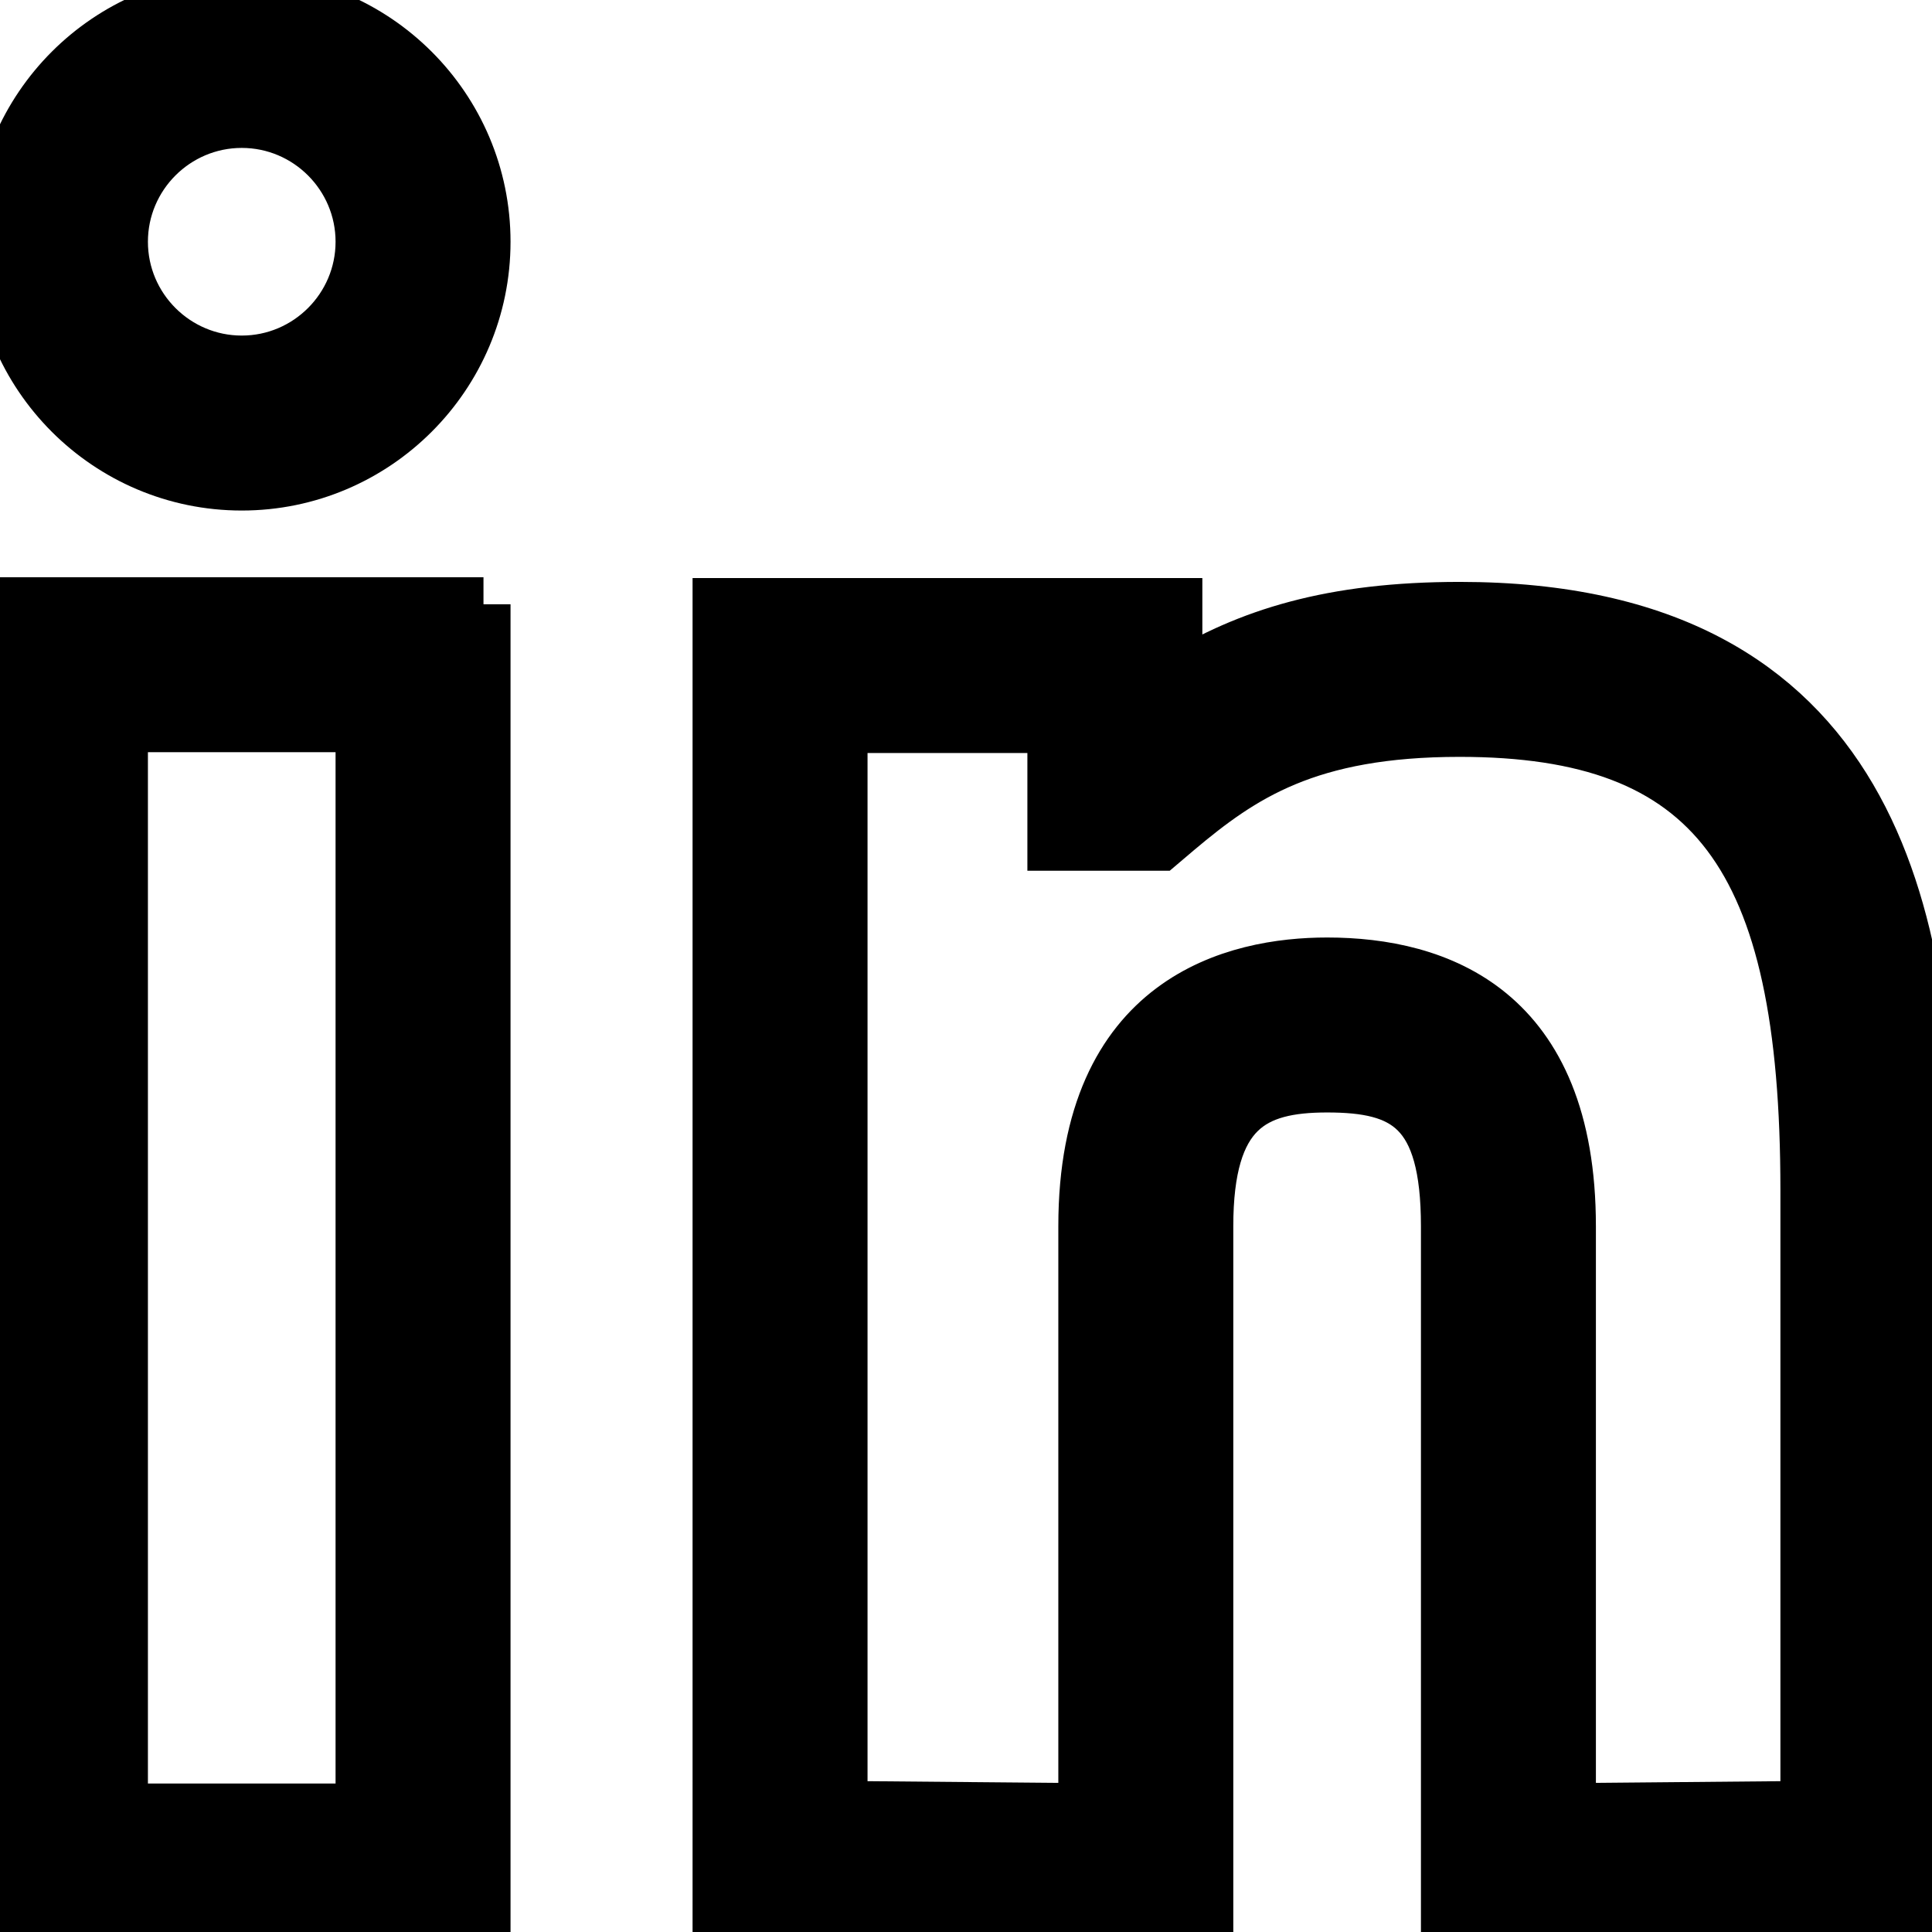 <!DOCTYPE svg PUBLIC "-//W3C//DTD SVG 1.1//EN" "http://www.w3.org/Graphics/SVG/1.1/DTD/svg11.dtd">
<!-- Uploaded to: SVG Repo, www.svgrepo.com, Transformed by: SVG Repo Mixer Tools -->
<svg fill="#000000" width="64px" height="64px" viewBox="0 0 1920 1920" xmlns="http://www.w3.org/2000/svg" stroke="#000000" stroke-width="53.76">
<g id="SVGRepo_bgCarrier" stroke-width="0"/>
<g id="SVGRepo_tracerCarrier" stroke-linecap="round" stroke-linejoin="round"/>
<g id="SVGRepo_iconCarrier"> <path d="M1168 601.321v74.955c72.312-44.925 155.796-71.11 282.643-71.11 412.852 0 465.705 308.588 465.705 577.417v733.213L1438.991 1920v-701.261c0-117.718-42.162-140.06-120.12-140.06-74.114 0-120.12 23.423-120.12 140.06V1920l-483.604-4.204V601.32H1168Zm-687.52-.792v1318.918H0V600.53h480.48Zm-120.12 120.12H120.12v1078.678h240.24V720.65Zm687.52.792H835.267v1075.316l243.364 2.162v-580.18c0-226.427 150.51-260.18 240.24-260.18 109.55 0 240.24 45.165 240.24 260.18v580.18l237.117-2.162v-614.174c0-333.334-93.573-457.298-345.585-457.298-151.472 0-217.057 44.925-281.322 98.98l-16.696 14.173H1047.88V721.441ZM240.24 0c132.493 0 240.24 107.748 240.24 240.24 0 132.493-107.747 240.24-240.24 240.24C107.748 480.48 0 372.733 0 240.24 0 107.748 107.748 0 240.24 0Zm0 120.12c-66.186 0-120.12 53.934-120.12 120.12s53.934 120.12 120.12 120.12 120.12-53.934 120.12-120.12-53.934-120.12-120.12-120.12Z" fill-rule="evenodd"/> </g>
</svg>